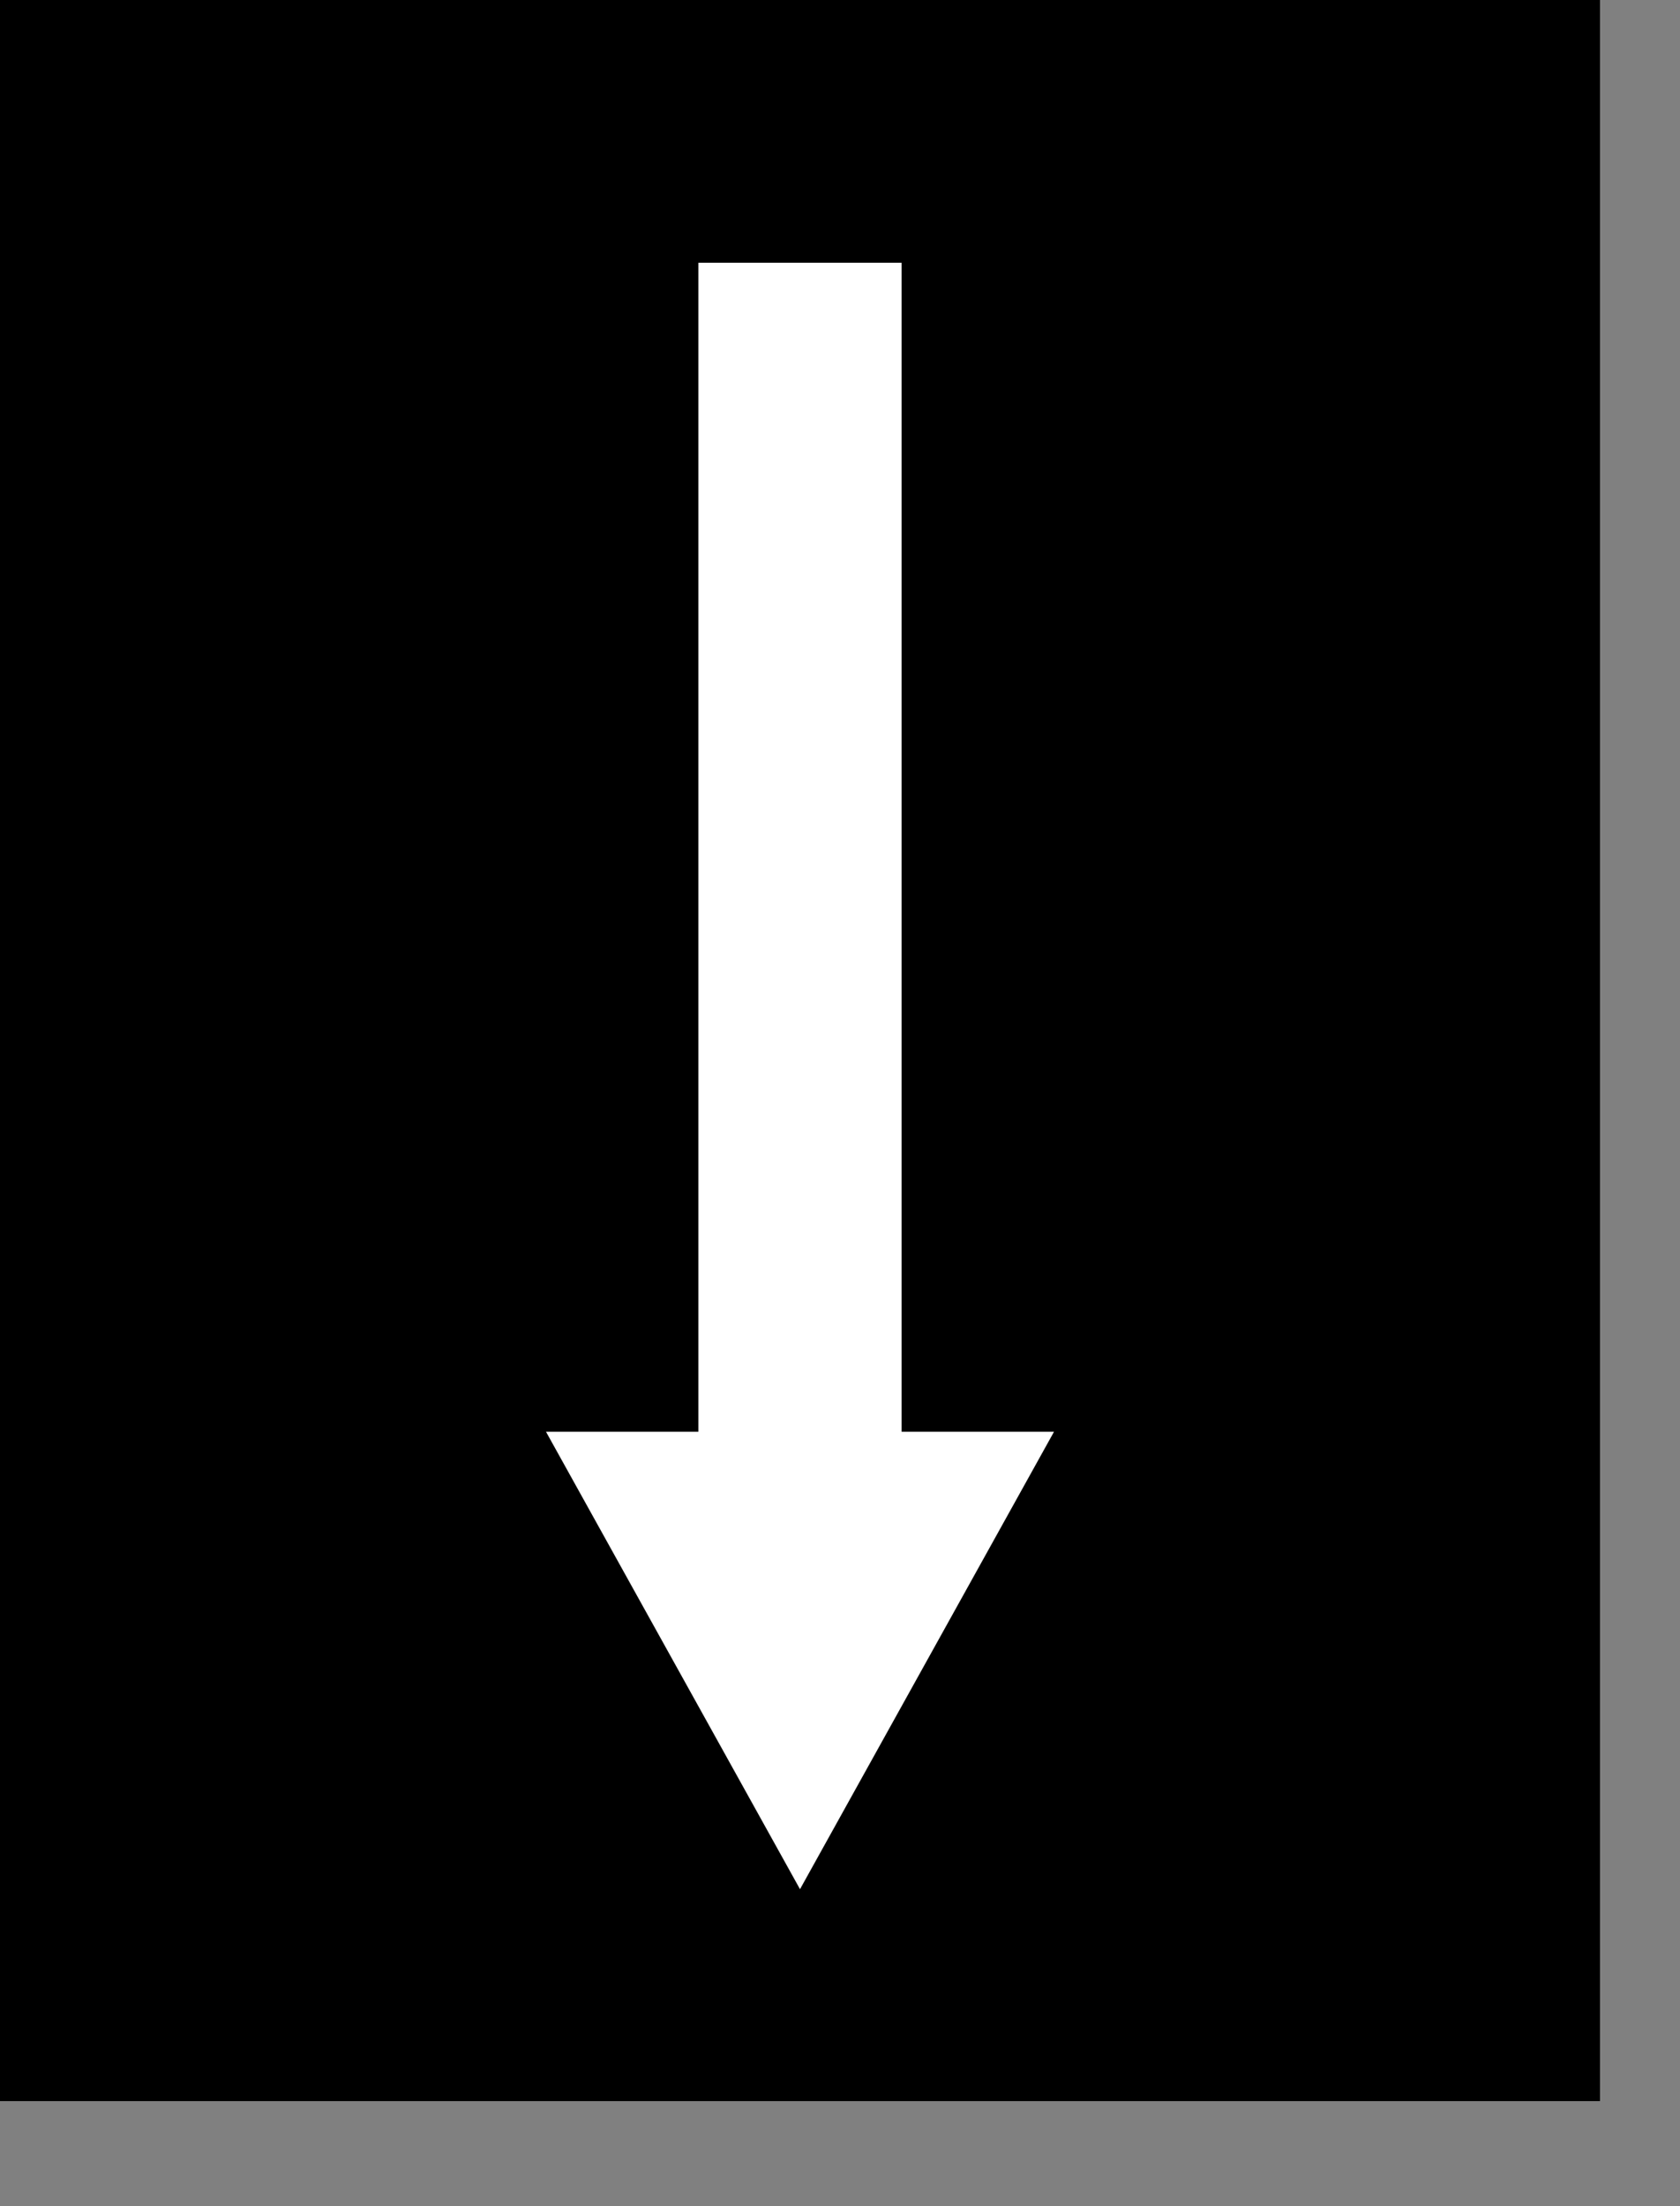 <?xml version="1.0" encoding="UTF-8" standalone="no"?>
<!-- Created with Inkscape (http://www.inkscape.org/) -->

<svg
   width="2.016mm"
   height="2.646mm"
   viewBox="0 0 2.016 2.646"
   version="1.1"
   id="svg1"
   xmlns="http://www.w3.org/2000/svg"
   xmlns:svg="http://www.w3.org/2000/svg">
  <rect x="0" y="0" width="2.016" height="2.646" fill="#808080" stroke="none"/>
  <defs
     id="defs1" />
  <g
     id="layer1"
     transform="scale(0.006)">
    <rect
       style="opacity:1;vector-effect:non-scaling-stroke;fill:#000000;fill-opacity:1;stroke:none;stroke-width:0.265;stroke-linecap:square;stroke-miterlimit:5;stroke-dasharray:none;stroke-opacity:1;-inkscape-stroke:hairline"
       id="rect6"
       width="320"
       height="420"
       x="0"
       y="0" />
    <path
       style="color:#000000;font-style:normal;font-variant:normal;font-weight:normal;font-stretch:normal;font-size:medium;line-height:normal;font-family:sans-serif;font-variant-ligatures:normal;font-variant-position:normal;font-variant-caps:normal;font-variant-numeric:normal;font-variant-alternates:normal;font-variant-east-asian:normal;font-feature-settings:normal;font-variation-settings:normal;text-indent:0;text-align:start;text-decoration-line:none;text-decoration-style:solid;text-decoration-color:#000000;letter-spacing:normal;word-spacing:normal;text-transform:none;writing-mode:lr-tb;direction:ltr;text-orientation:mixed;dominant-baseline:auto;baseline-shift:baseline;text-anchor:start;white-space:normal;shape-padding:0;shape-margin:0;inline-size:0;clip-rule:nonzero;display:inline;overflow:visible;visibility:visible;isolation:auto;mix-blend-mode:normal;color-interpolation:sRGB;color-interpolation-filters:linearRGB;solid-color:#000000;solid-opacity:1;vector-effect:non-scaling-stroke;fill:#ffffff;fill-opacity:1;fill-rule:nonzero;stroke:none;stroke-linecap:square;stroke-linejoin:miter;stroke-miterlimit:5;stroke-dasharray:none;stroke-dashoffset:0;stroke-opacity:1;-inkscape-stroke:hairline;color-rendering:auto;image-rendering:auto;shape-rendering:auto;text-rendering:auto;enable-background:accumulate;stop-color:#000000;stop-opacity:1"
       d="m 139.68,52.52 40.64,2e-6 V 286.2 H 210.8 L 160,377.64 109.2,286.2 h 30.48 z"
       id="path11" />
  </g>
</svg>
